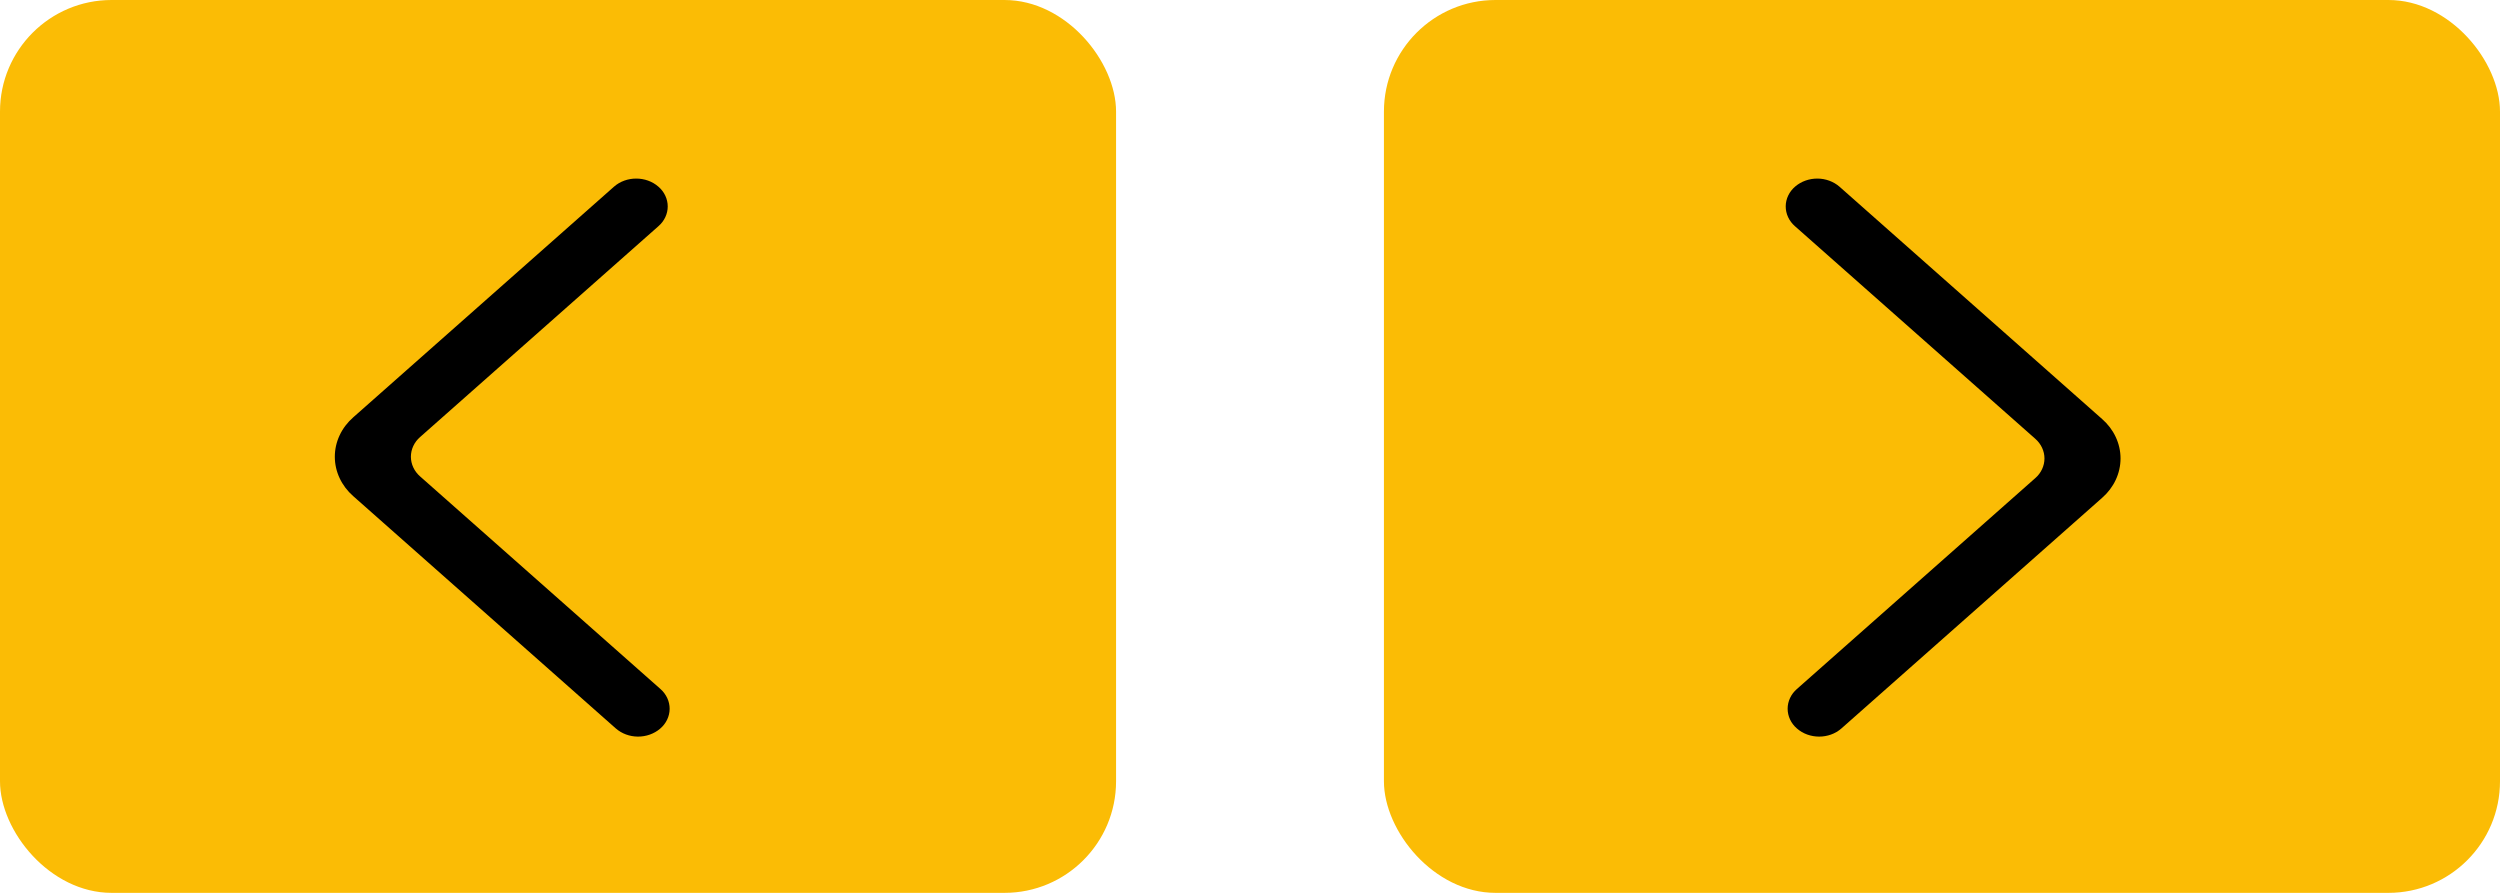 <svg width="112" height="40" viewBox="0 0 112 40" fill="none" xmlns="http://www.w3.org/2000/svg">
<rect width="50" height="40" rx="5" fill="#FBBC05"/>
<rect x="62" width="50" height="40" rx="5" fill="#FBBC05"/>
<path fill-rule="evenodd" clip-rule="evenodd" d="M29.5 8.366C28.948 7.878 28.055 7.878 27.504 8.366L15.827 18.695C15.566 18.923 15.358 19.197 15.216 19.5C15.073 19.804 15 20.131 15 20.462C15 20.792 15.073 21.119 15.216 21.423C15.358 21.727 15.566 22.001 15.827 22.229L27.588 32.634C27.855 32.867 28.209 32.998 28.577 33C28.945 33.002 29.301 32.876 29.571 32.647C29.705 32.534 29.812 32.397 29.886 32.244C29.96 32.091 29.999 31.926 30 31.759C30.001 31.592 29.965 31.427 29.894 31.273C29.823 31.119 29.718 30.981 29.586 30.866L18.822 21.345C18.691 21.231 18.587 21.094 18.516 20.942C18.445 20.79 18.408 20.627 18.408 20.461C18.408 20.296 18.445 20.132 18.516 19.98C18.587 19.828 18.691 19.691 18.822 19.578L29.5 10.132C29.631 10.018 29.735 9.881 29.806 9.729C29.877 9.577 29.914 9.414 29.914 9.249C29.914 9.083 29.877 8.92 29.806 8.768C29.735 8.616 29.631 8.479 29.5 8.366Z" fill="black"/>
<path fill-rule="evenodd" clip-rule="evenodd" d="M80.5 32.634C81.052 33.122 81.945 33.122 82.496 32.634L94.173 22.305C94.434 22.077 94.642 21.803 94.784 21.5C94.927 21.196 95 20.869 95 20.538C95 20.208 94.927 19.881 94.784 19.577C94.642 19.273 94.434 18.999 94.173 18.771L82.412 8.366C82.145 8.133 81.791 8.002 81.423 8C81.055 7.998 80.699 8.124 80.429 8.353C80.295 8.466 80.188 8.603 80.114 8.756C80.04 8.909 80.001 9.074 80 9.241C79.999 9.408 80.035 9.573 80.106 9.727C80.177 9.881 80.282 10.019 80.414 10.134L91.178 19.655C91.309 19.769 91.413 19.906 91.484 20.058C91.555 20.21 91.592 20.373 91.592 20.539C91.592 20.704 91.555 20.868 91.484 21.02C91.413 21.172 91.309 21.309 91.178 21.422L80.5 30.868C80.369 30.982 80.265 31.119 80.194 31.271C80.123 31.423 80.086 31.586 80.086 31.751C80.086 31.916 80.123 32.08 80.194 32.232C80.265 32.384 80.369 32.521 80.5 32.634Z" fill="black"/>
</svg>
